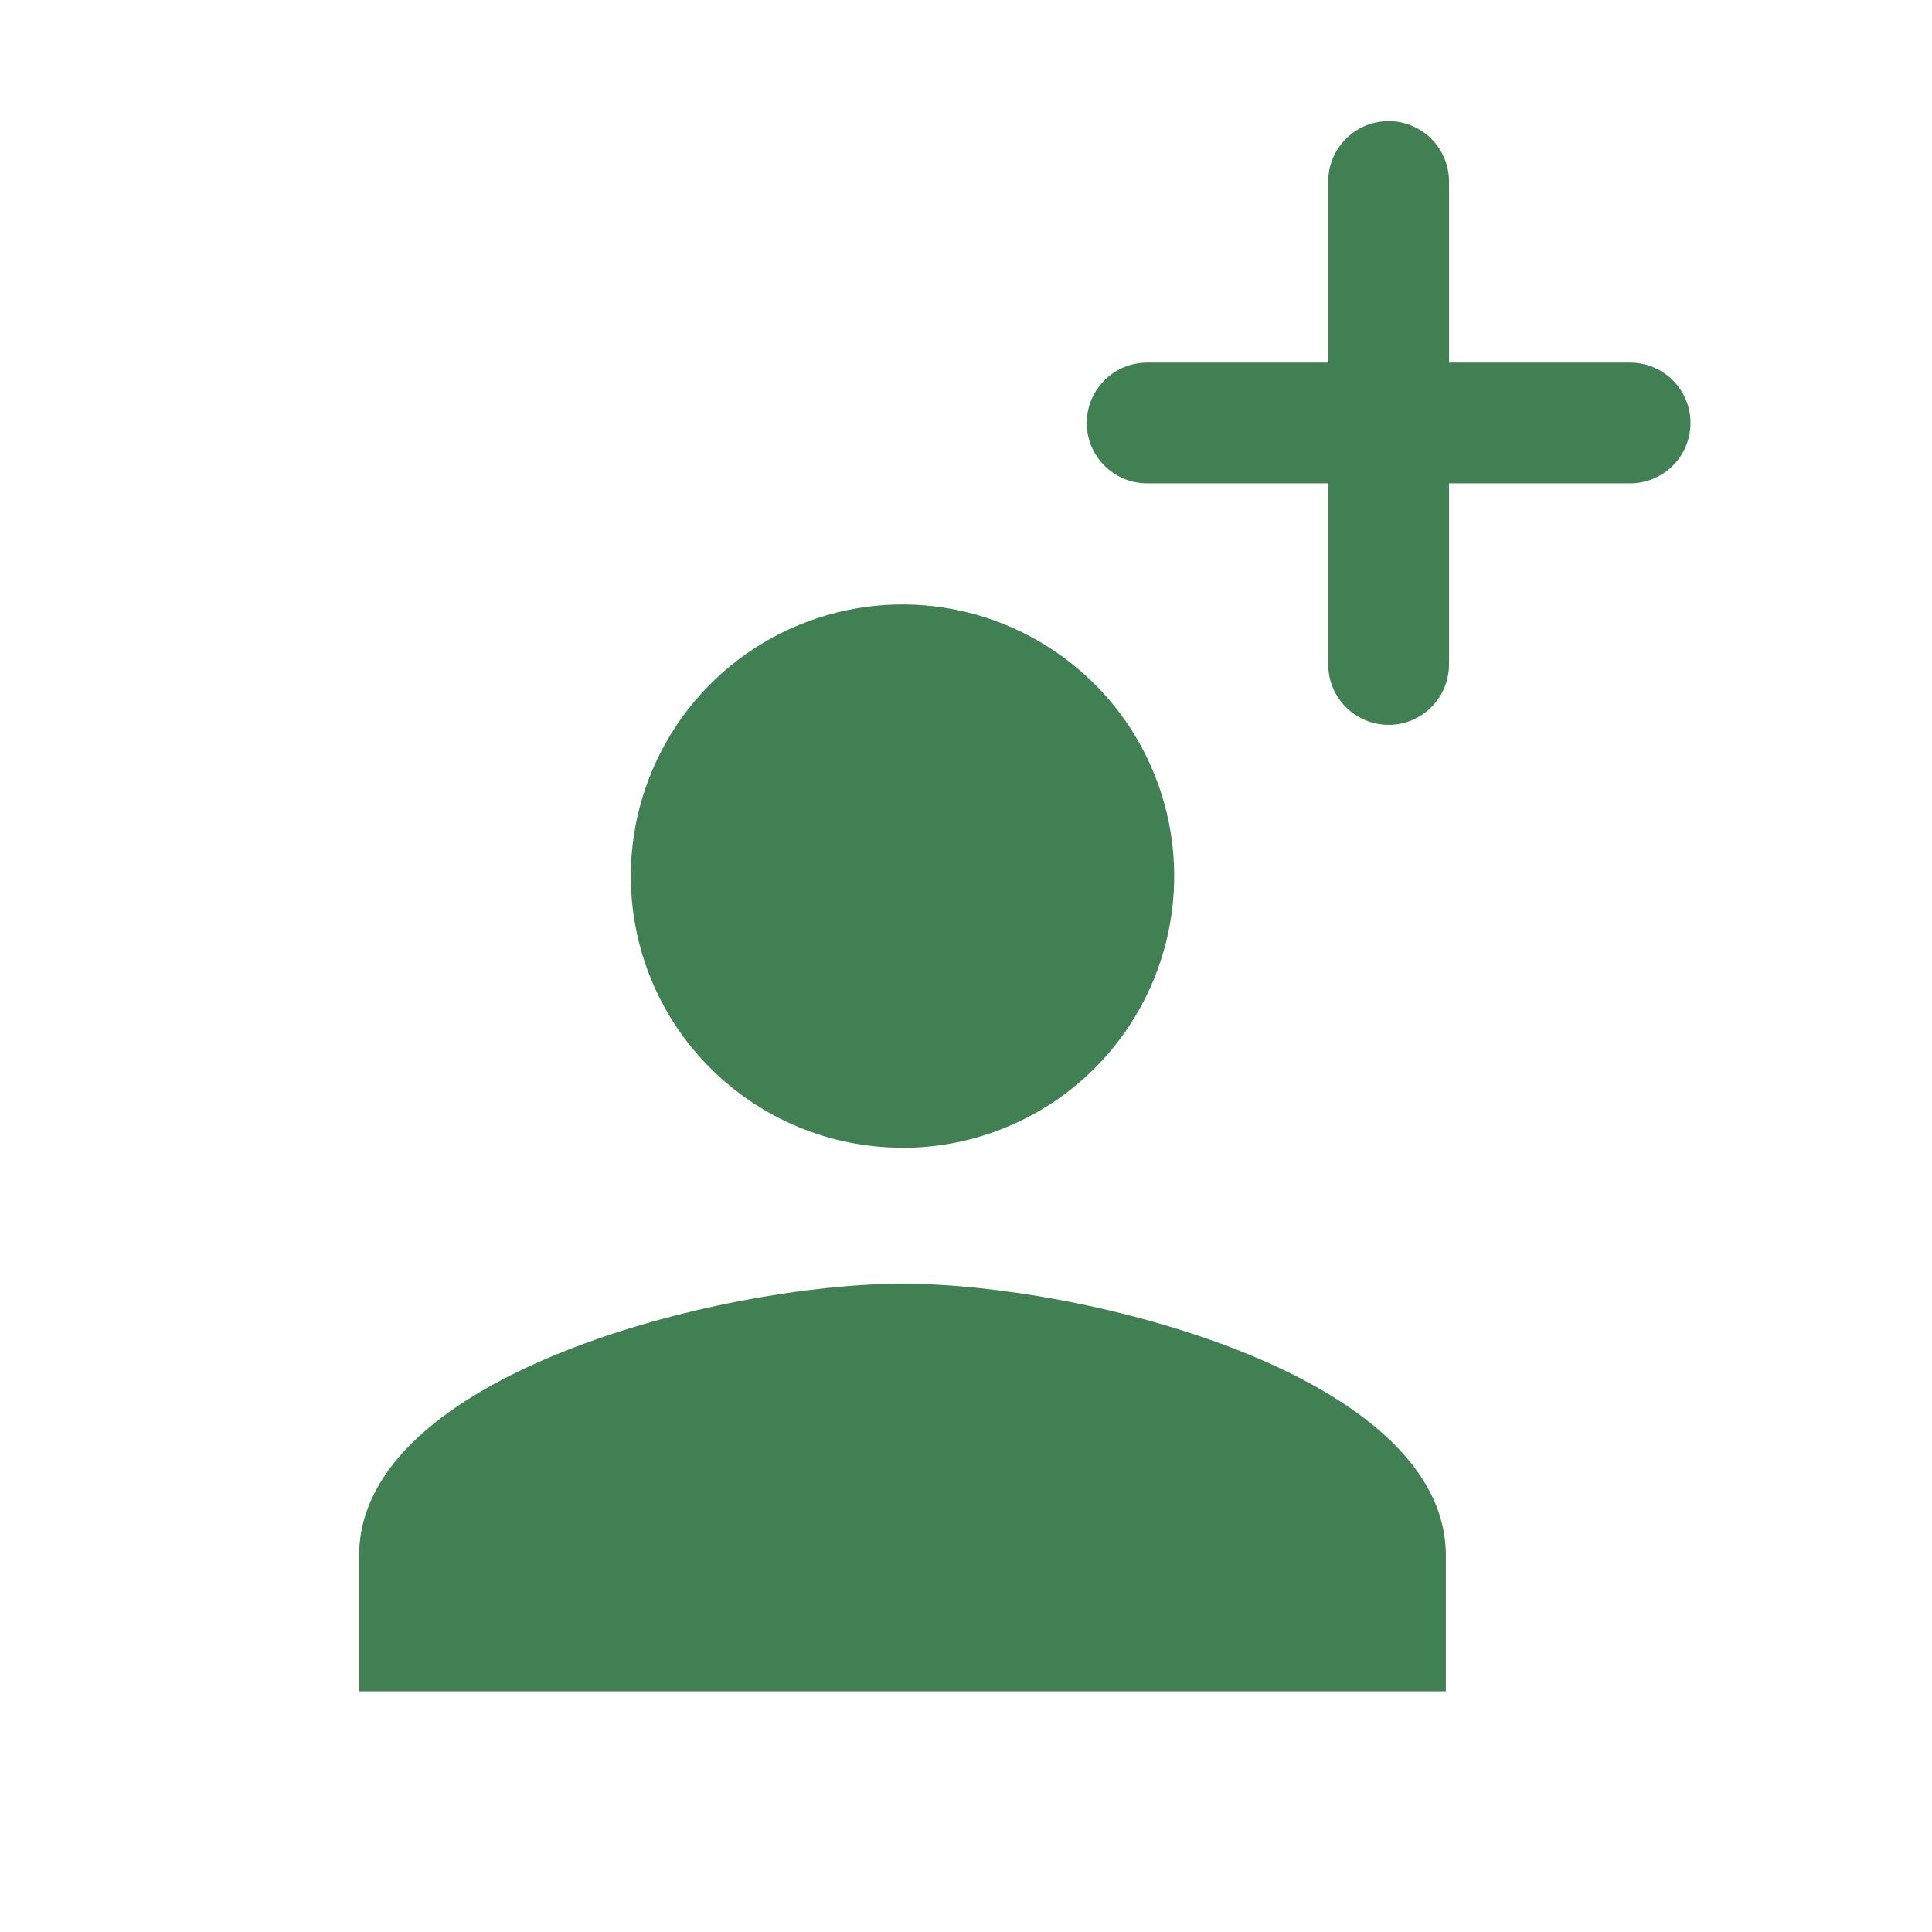 <svg fill="none" height="16" viewBox="0 0 16 16" width="16" xmlns="http://www.w3.org/2000/svg"><g fill="#408053"><path d="m7.474 9.506c.445 0.0.88-.132 1.25-.379.37-.247.659-.599.829-1.01.17-.411.215-.864.128-1.3-.087-.437-.301-.838-.616-1.152s-.716-.529-1.152-.616c-.437-.087-.889-.042-1.3.128-.411.17-.763.459-1.01.829s-.379.805-.379 1.25c0 .597.237 1.169.659 1.59.422.422.994.659 1.591.659zm0 1.125c-1.502.001-4.5.754-4.5 2.251v1.125h9v-1.125c0-1.497-2.998-2.251-4.5-2.251z"/><path clip-rule="evenodd" d="m11.5 1.003c.276 0 .5.224.5.5v1.5h1.5c.276 0 .5.224.5.5s-.224.5-.5.5h-1.5v1.5c0 .276-.224.5-.5.5s-.5-.224-.5-.5v-1.5h-1.5c-.276 0-.5-.224-.5-.5s.224-.5.5-.5h1.5v-1.5c0-.276.224-.5.5-.5z" fill-rule="evenodd"/></g></svg>